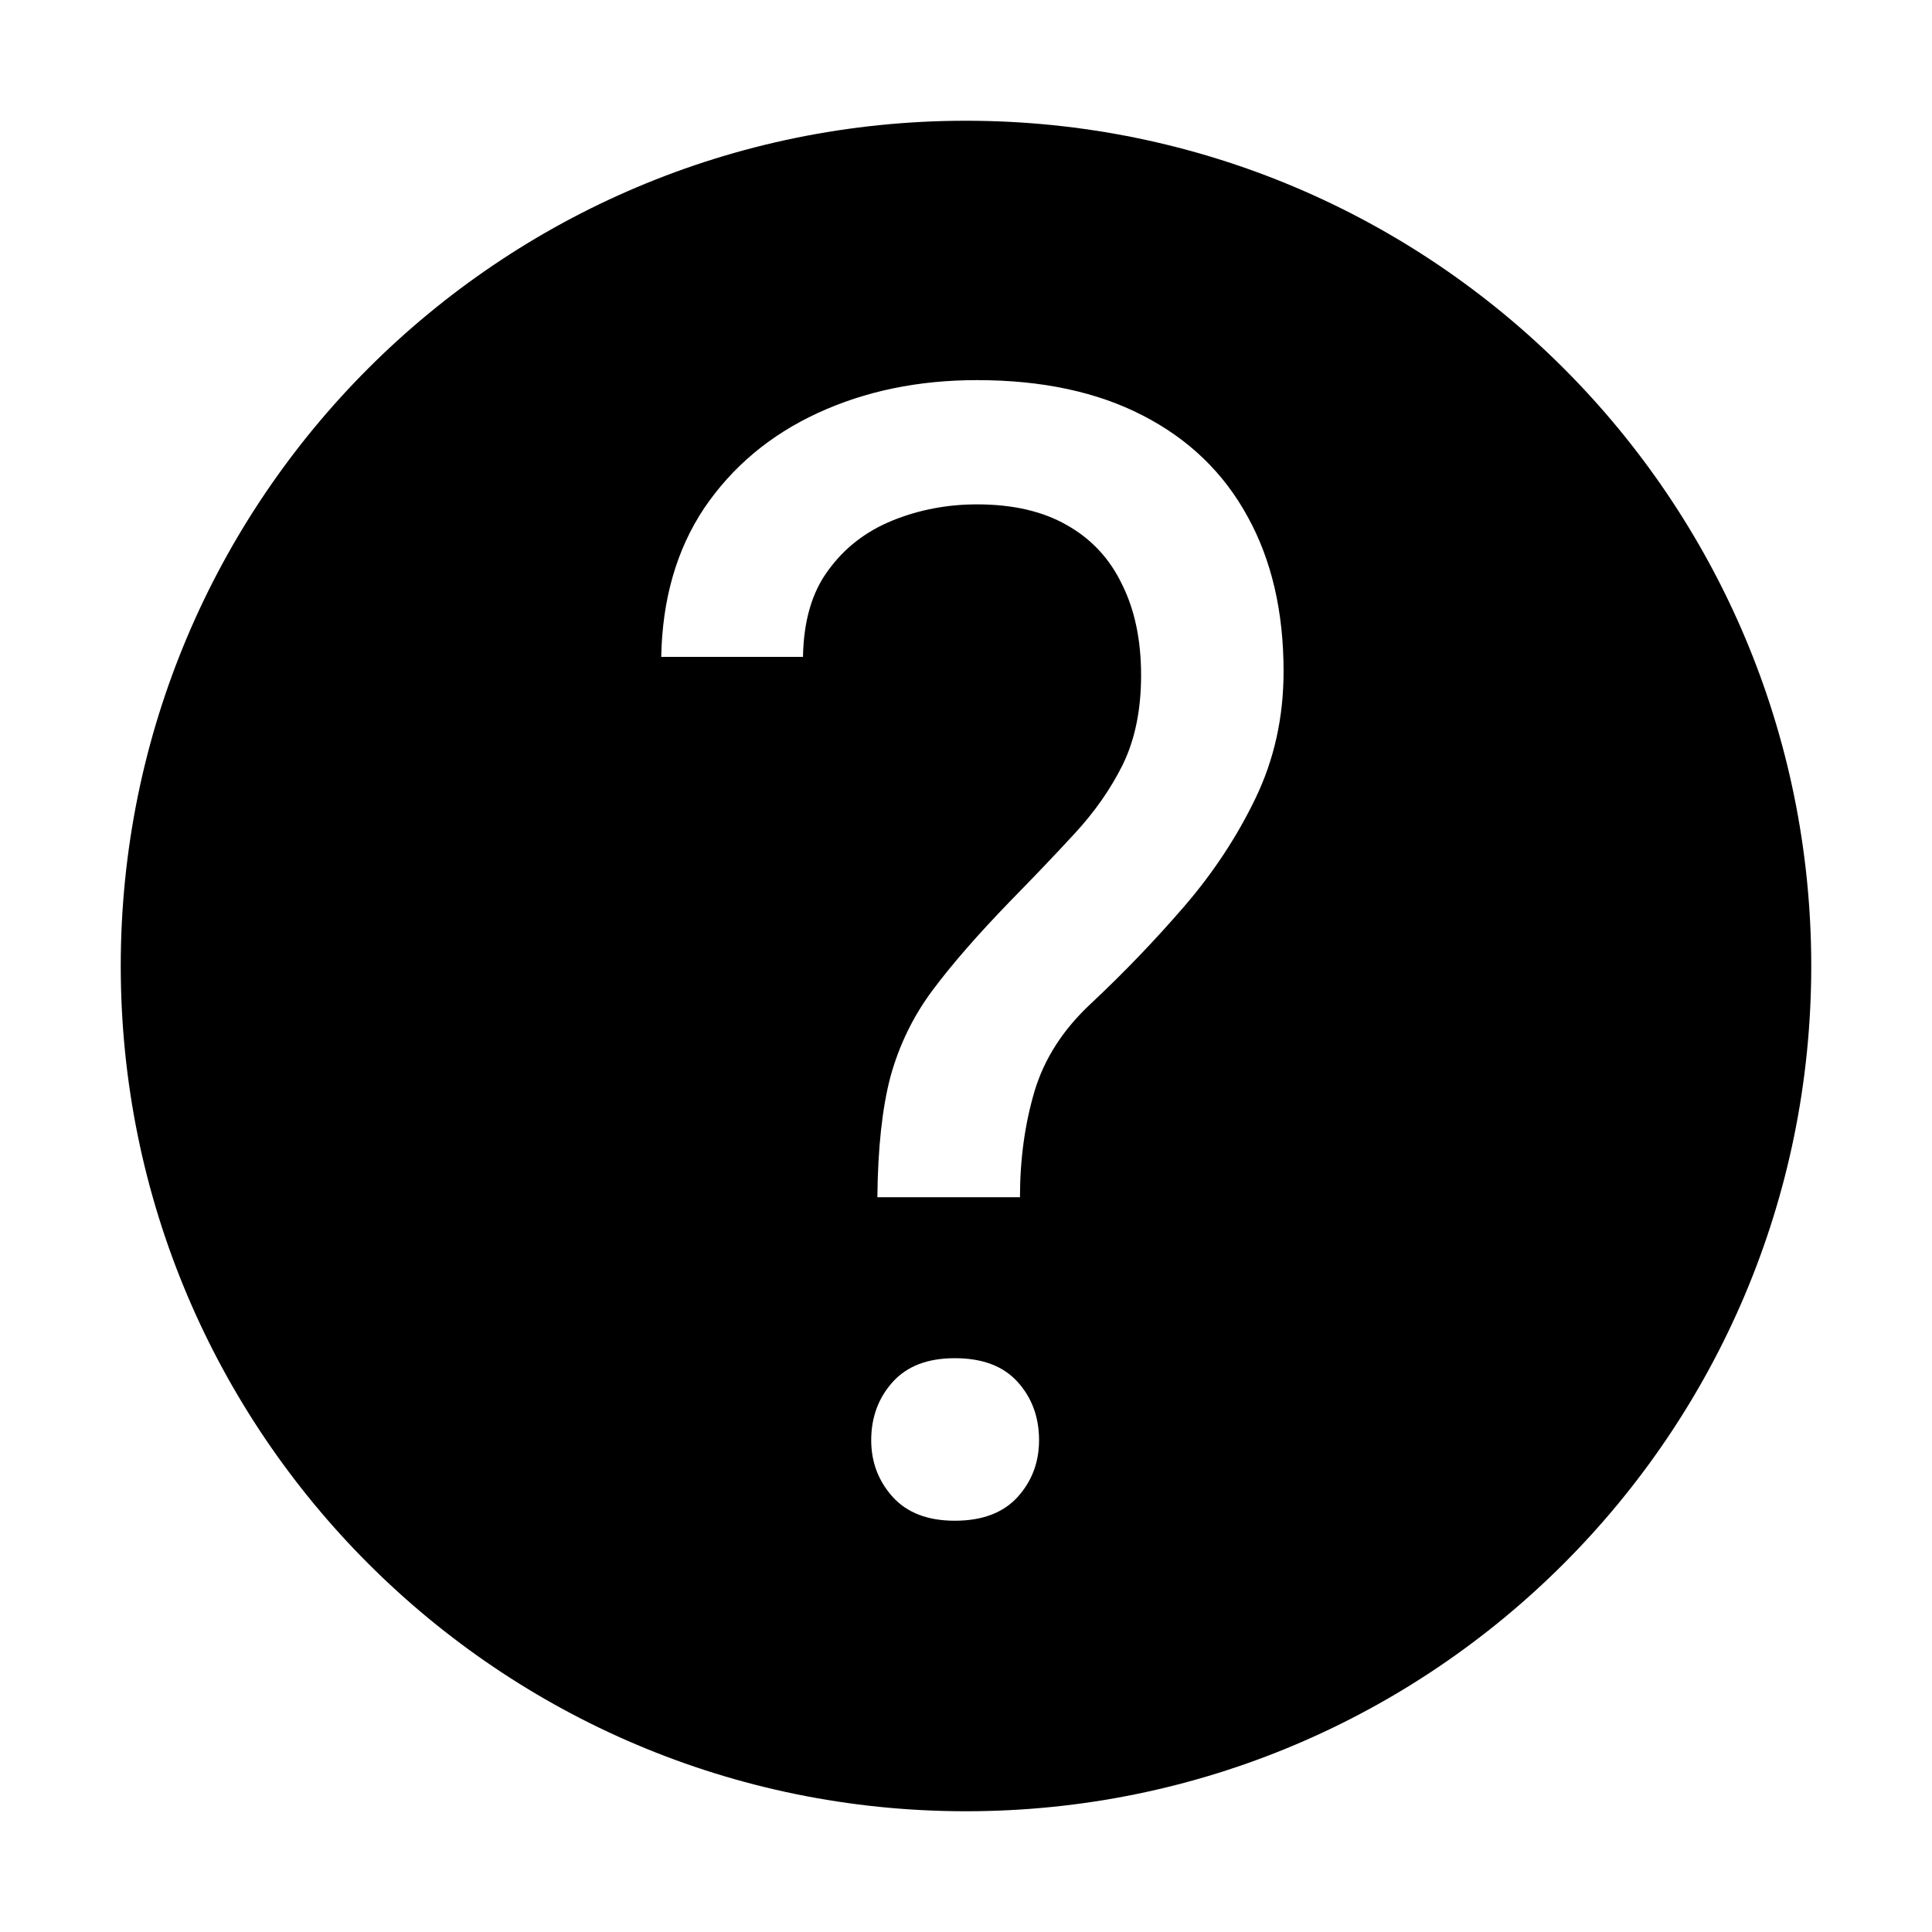 <svg width="16" height="16" viewBox="0 0 16 16" fill="none" xmlns="http://www.w3.org/2000/svg">
<path fill-rule="evenodd" clip-rule="evenodd" d="M15 8C15 11.866 11.866 15 8 15C4.134 15 1 11.866 1 8C1 4.134 4.134 1 8 1C11.866 1 15 4.134 15 8ZM8.447 9.915H7.266C7.27 9.509 7.306 9.176 7.374 8.918C7.446 8.656 7.562 8.417 7.723 8.201C7.884 7.985 8.098 7.74 8.364 7.465C8.559 7.266 8.737 7.08 8.897 6.906C9.062 6.728 9.196 6.538 9.297 6.335C9.399 6.127 9.45 5.88 9.45 5.592C9.45 5.3 9.397 5.048 9.291 4.837C9.189 4.625 9.037 4.462 8.834 4.348C8.635 4.234 8.388 4.177 8.091 4.177C7.846 4.177 7.613 4.221 7.393 4.31C7.173 4.399 6.995 4.536 6.86 4.722C6.724 4.904 6.655 5.144 6.65 5.44H5.476C5.485 4.962 5.603 4.551 5.832 4.208C6.064 3.866 6.377 3.603 6.771 3.421C7.165 3.239 7.605 3.148 8.091 3.148C8.629 3.148 9.086 3.246 9.462 3.44C9.843 3.635 10.133 3.914 10.332 4.278C10.531 4.638 10.63 5.065 10.63 5.56C10.63 5.941 10.552 6.292 10.396 6.614C10.243 6.931 10.046 7.23 9.805 7.509C9.564 7.788 9.308 8.055 9.037 8.309C8.804 8.525 8.648 8.768 8.567 9.039C8.487 9.31 8.447 9.602 8.447 9.915ZM7.215 11.927C7.215 11.737 7.275 11.576 7.393 11.445C7.512 11.313 7.683 11.248 7.907 11.248C8.136 11.248 8.309 11.313 8.428 11.445C8.546 11.576 8.605 11.737 8.605 11.927C8.605 12.109 8.546 12.266 8.428 12.397C8.309 12.528 8.136 12.594 7.907 12.594C7.683 12.594 7.512 12.528 7.393 12.397C7.275 12.266 7.215 12.109 7.215 11.927Z" fill="black"/>
</svg>
